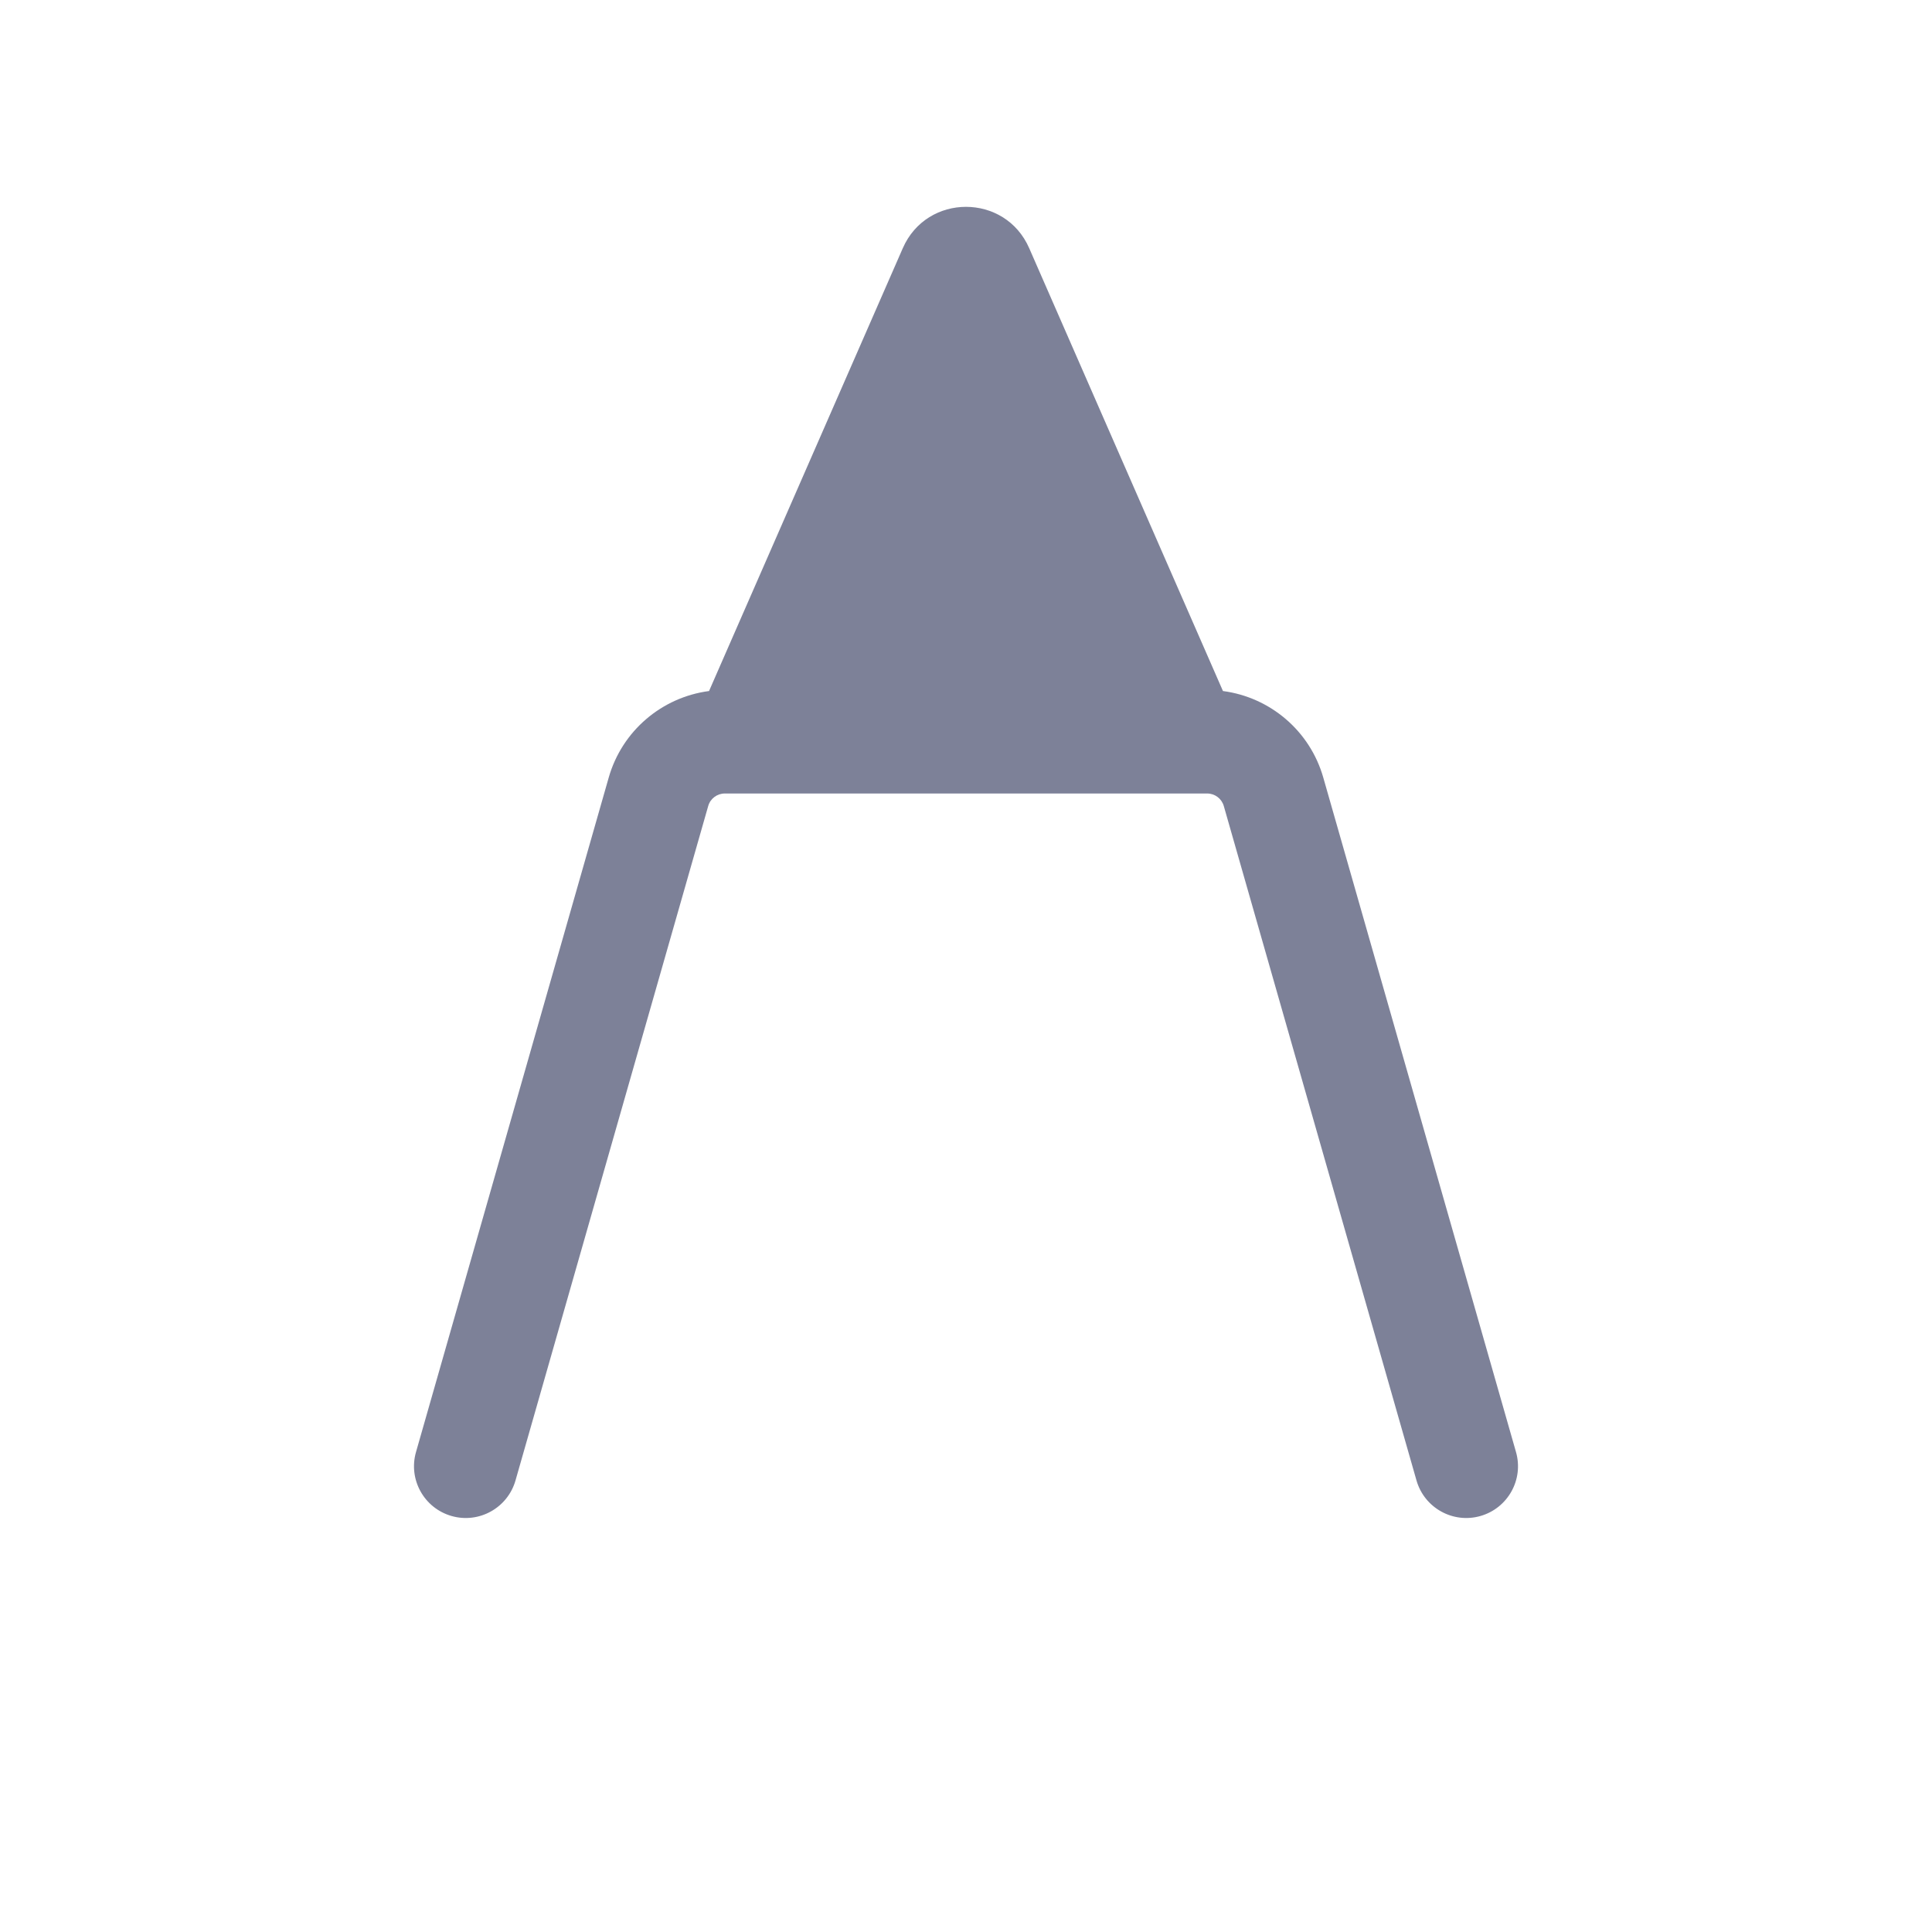 <svg width="28" height="28" viewBox="0 0 28 28" fill="none" xmlns="http://www.w3.org/2000/svg">
<path d="M13.084 3.597C13.433 2.798 14.567 2.798 14.916 3.597L17.724 10.015C18.408 10.105 18.985 10.592 19.178 11.269L21.971 21.044C22.085 21.442 21.854 21.857 21.456 21.971C21.058 22.085 20.643 21.854 20.529 21.456L17.736 11.681C17.705 11.574 17.607 11.5 17.496 11.5H10.504C10.393 11.5 10.294 11.574 10.264 11.681L7.471 21.456C7.357 21.854 6.942 22.085 6.544 21.971C6.146 21.857 5.915 21.442 6.029 21.044L8.822 11.269C9.015 10.592 9.592 10.105 10.276 10.015L13.084 3.597Z" fill="#7D8198"/>
</svg>
